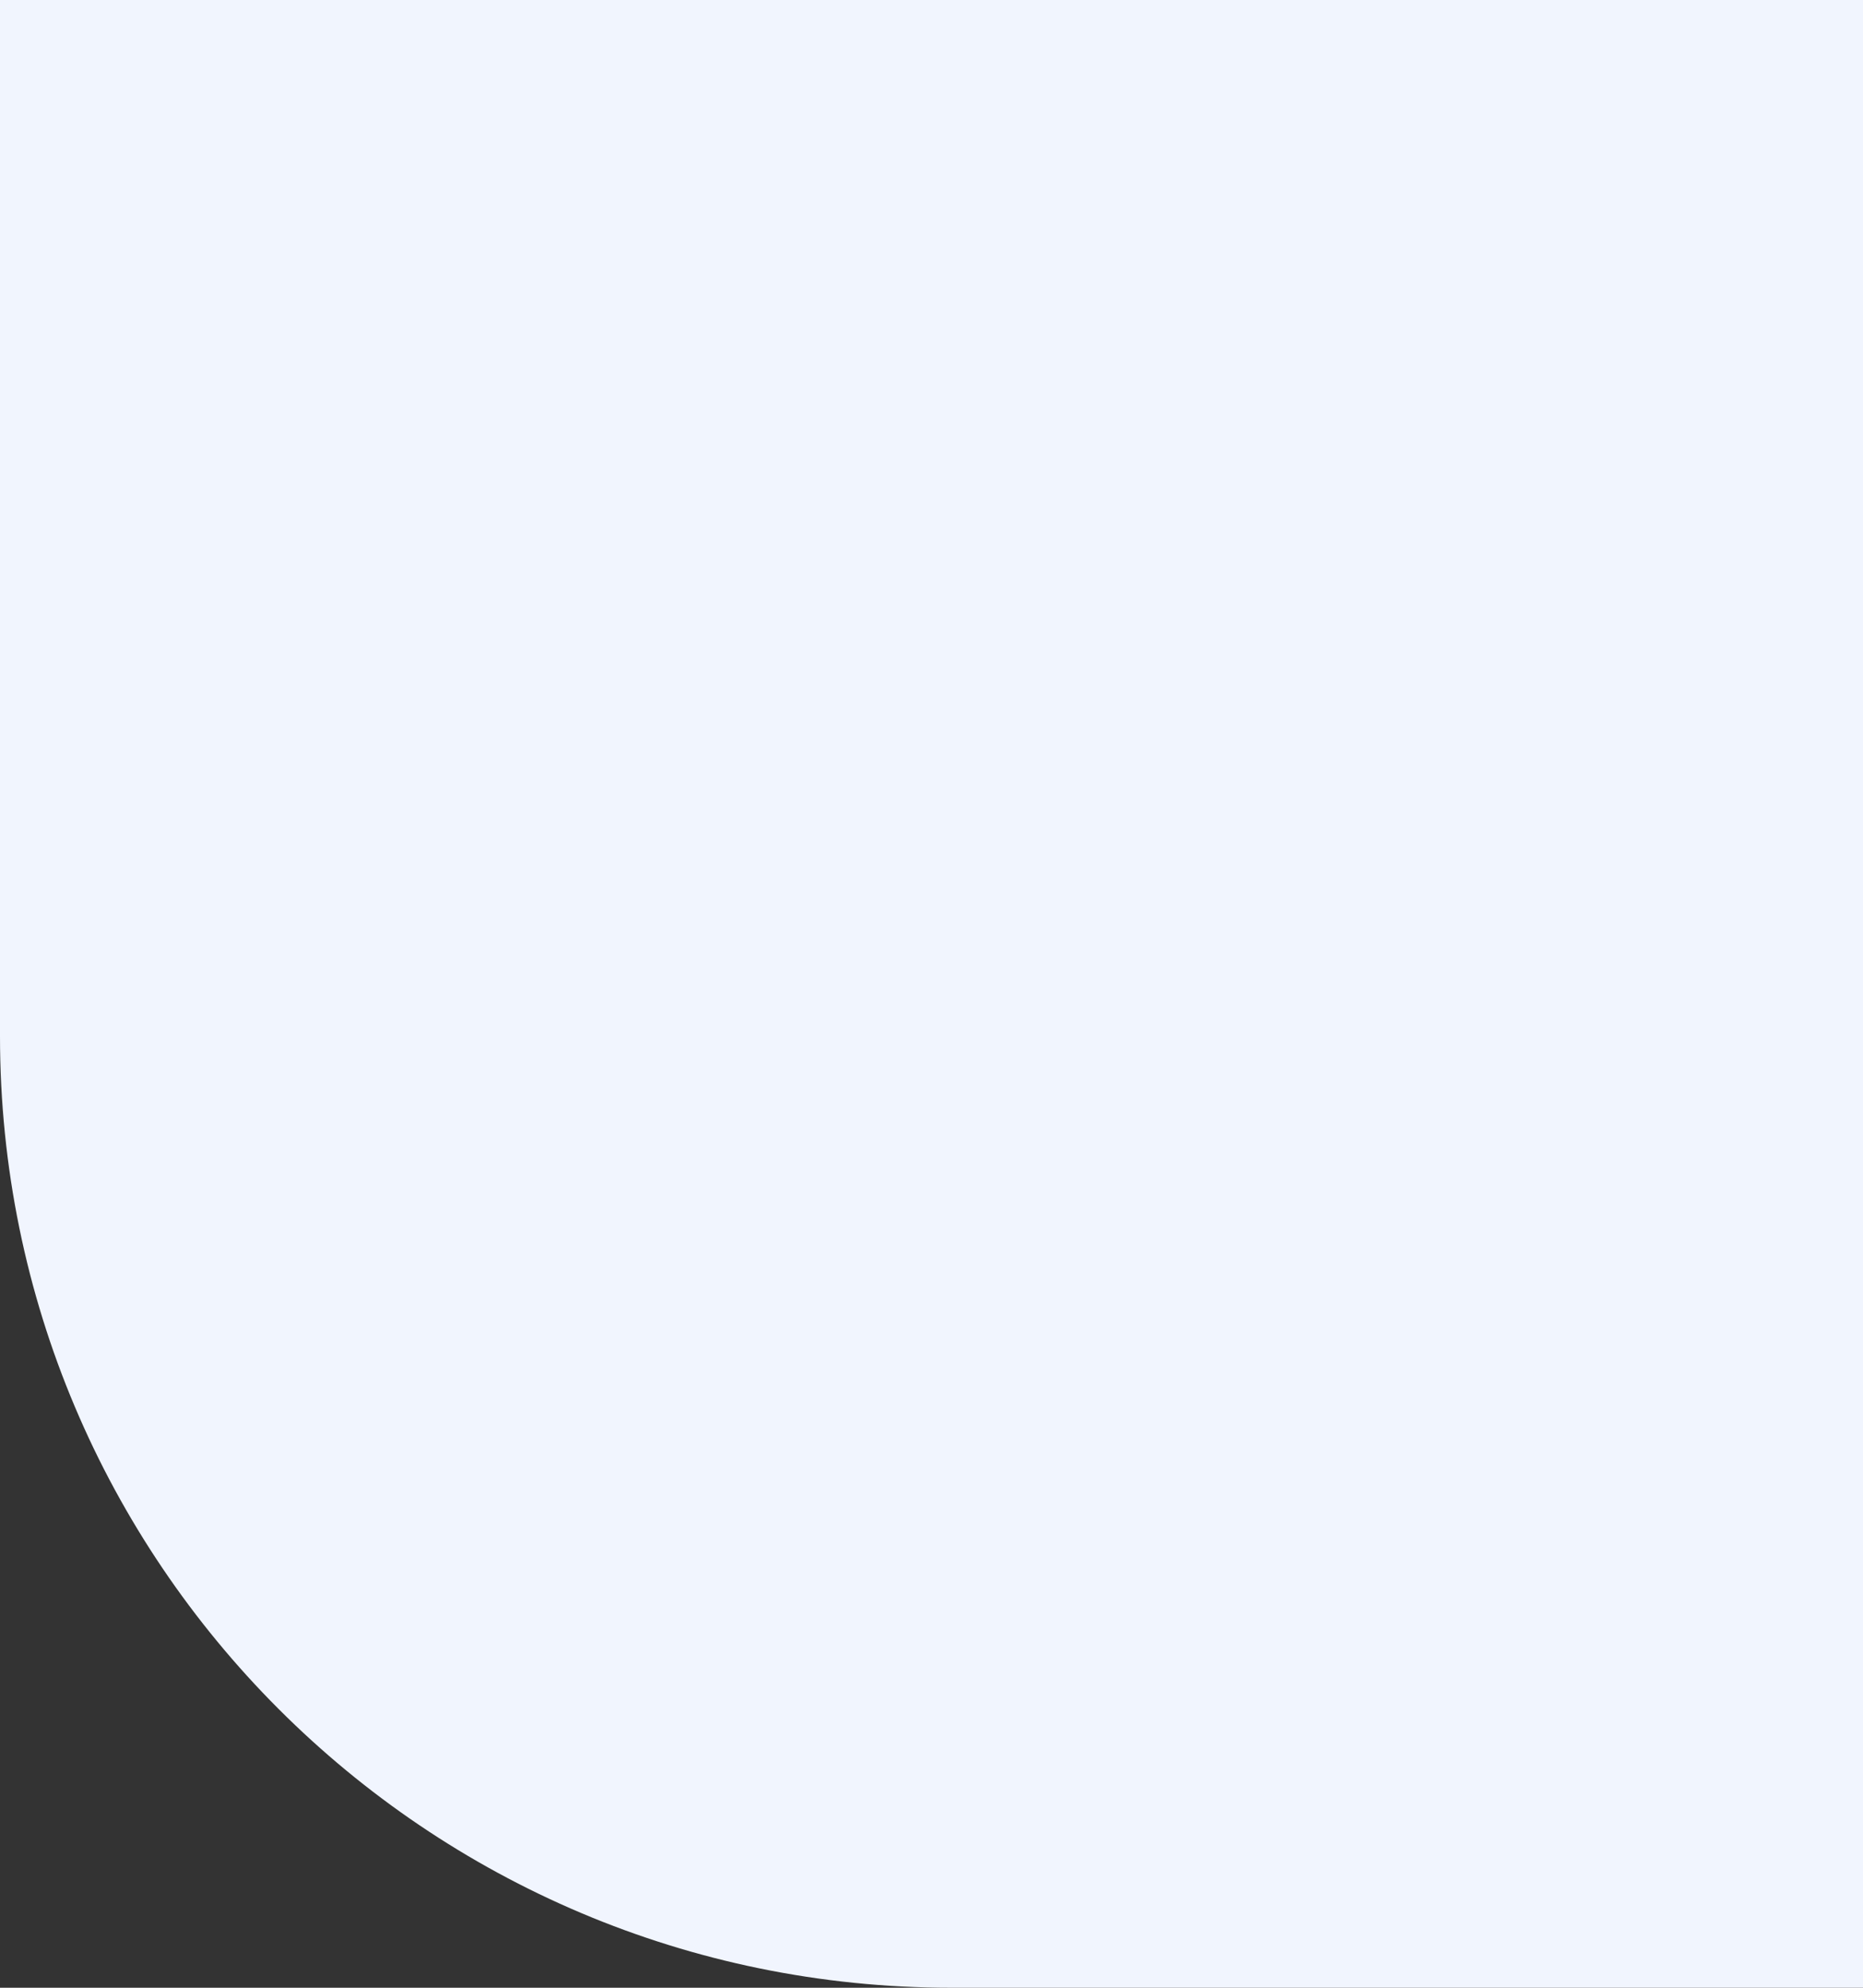 <svg width="375" height="400" viewBox="0 0 375 400" fill="none" xmlns="http://www.w3.org/2000/svg">
<rect x="0" y="0" width="375" height="400" fill="#333333" stroke="none"/>
<path d="M0 0H375V400H191.5C85.737 400 0 314.263 0 208.5V0Z" fill="#F1F5FE"/>
</svg>
